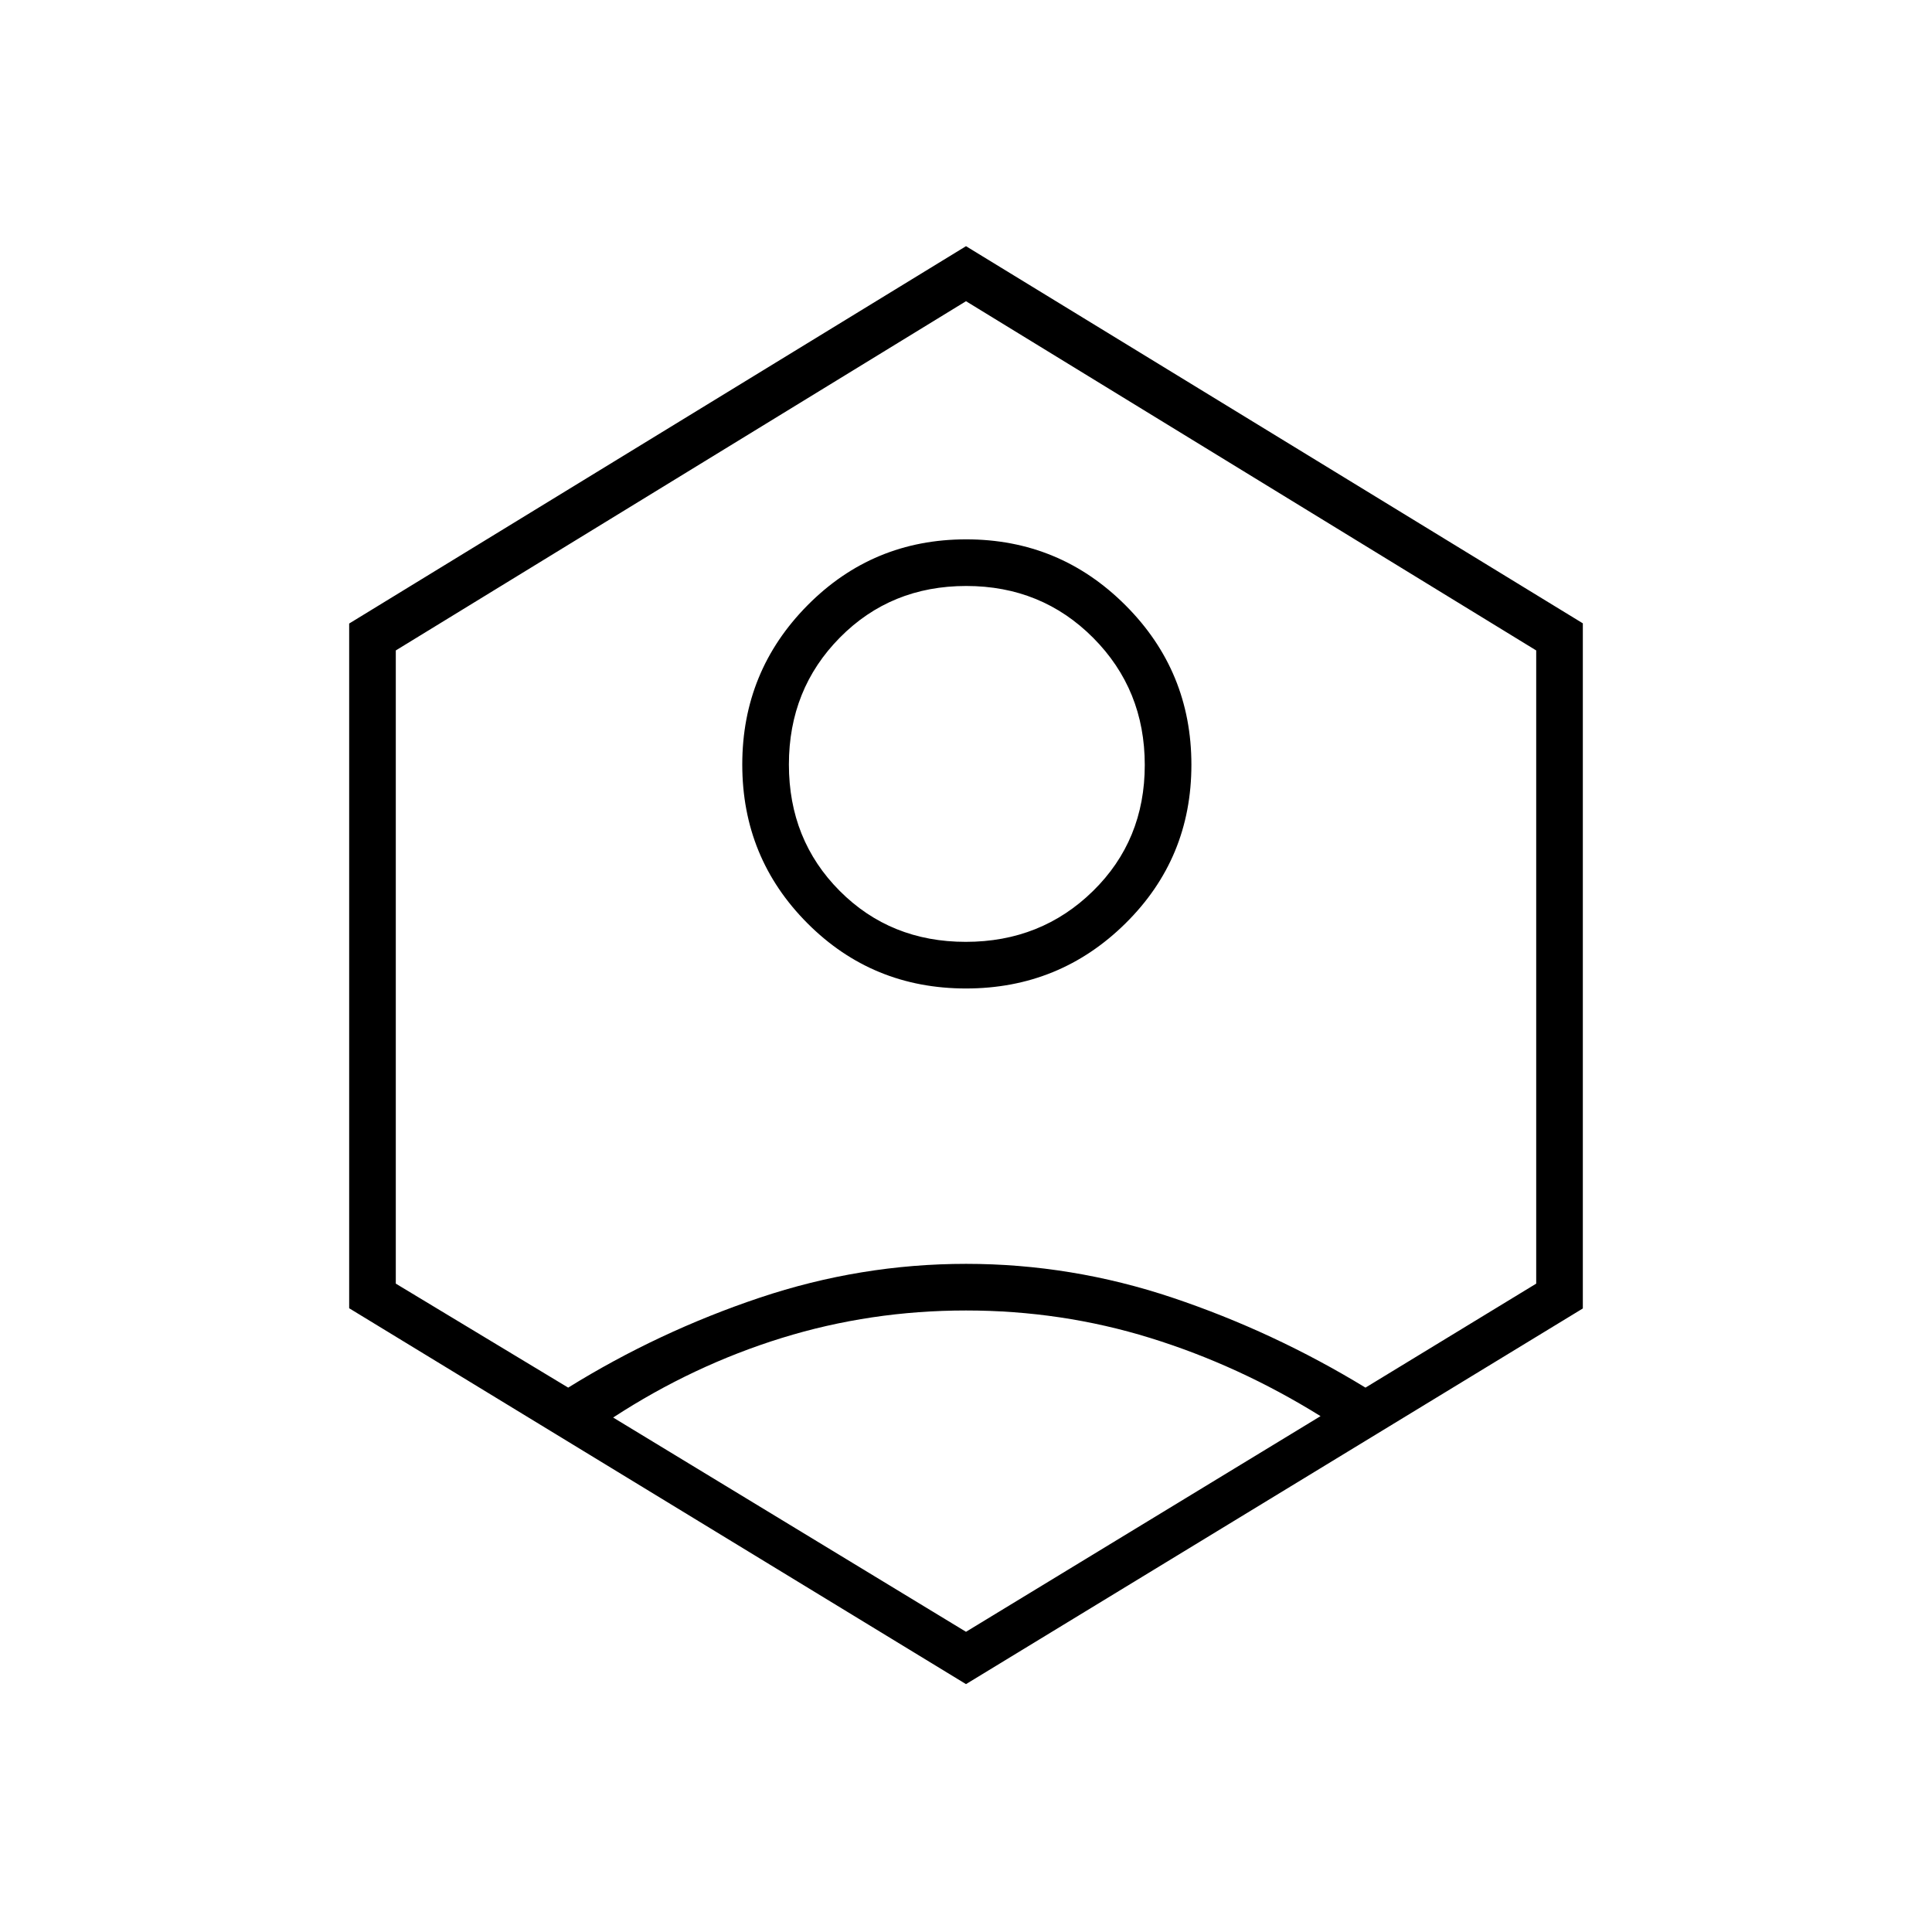 <svg xmlns="http://www.w3.org/2000/svg" height="40" viewBox="0 -960 960 960" width="40"><path d="M479.99-468.83q-46.49 0-78.82-32.44-32.34-32.45-32.34-78.84t32.44-79.14Q433.72-692 480.11-692t79.14 32.76Q592-626.48 592-579.99t-32.76 78.82q-32.76 32.34-79.25 32.34Zm-.1-23.17q37.44 0 63.19-25.23 25.75-25.22 25.75-62.66t-25.64-63.19q-25.64-25.75-63.08-25.75t-62.78 25.64Q392-617.55 392-580.11t25.23 62.78Q442.45-492 479.89-492Zm.11 368.83L173.5-309.94v-340.23L480-837.67l306.5 187.4v340.44L480-123.17Zm0-26 176.17-107.16q-40.5-25.17-84.61-38.84-44.11-13.66-91.56-13.66t-91.56 13.66q-44.11 13.67-83.77 39.53L480-149.17ZM282.33-270.5q44.88-27.82 95.09-44.66Q427.63-332 480.04-332q52.42 0 102.61 16.83 50.18 16.84 95.85 44.67l84.83-51.67V-636.8L480-810.33 196.67-636.8v314.63l85.66 51.67ZM480-480Z"/></svg>